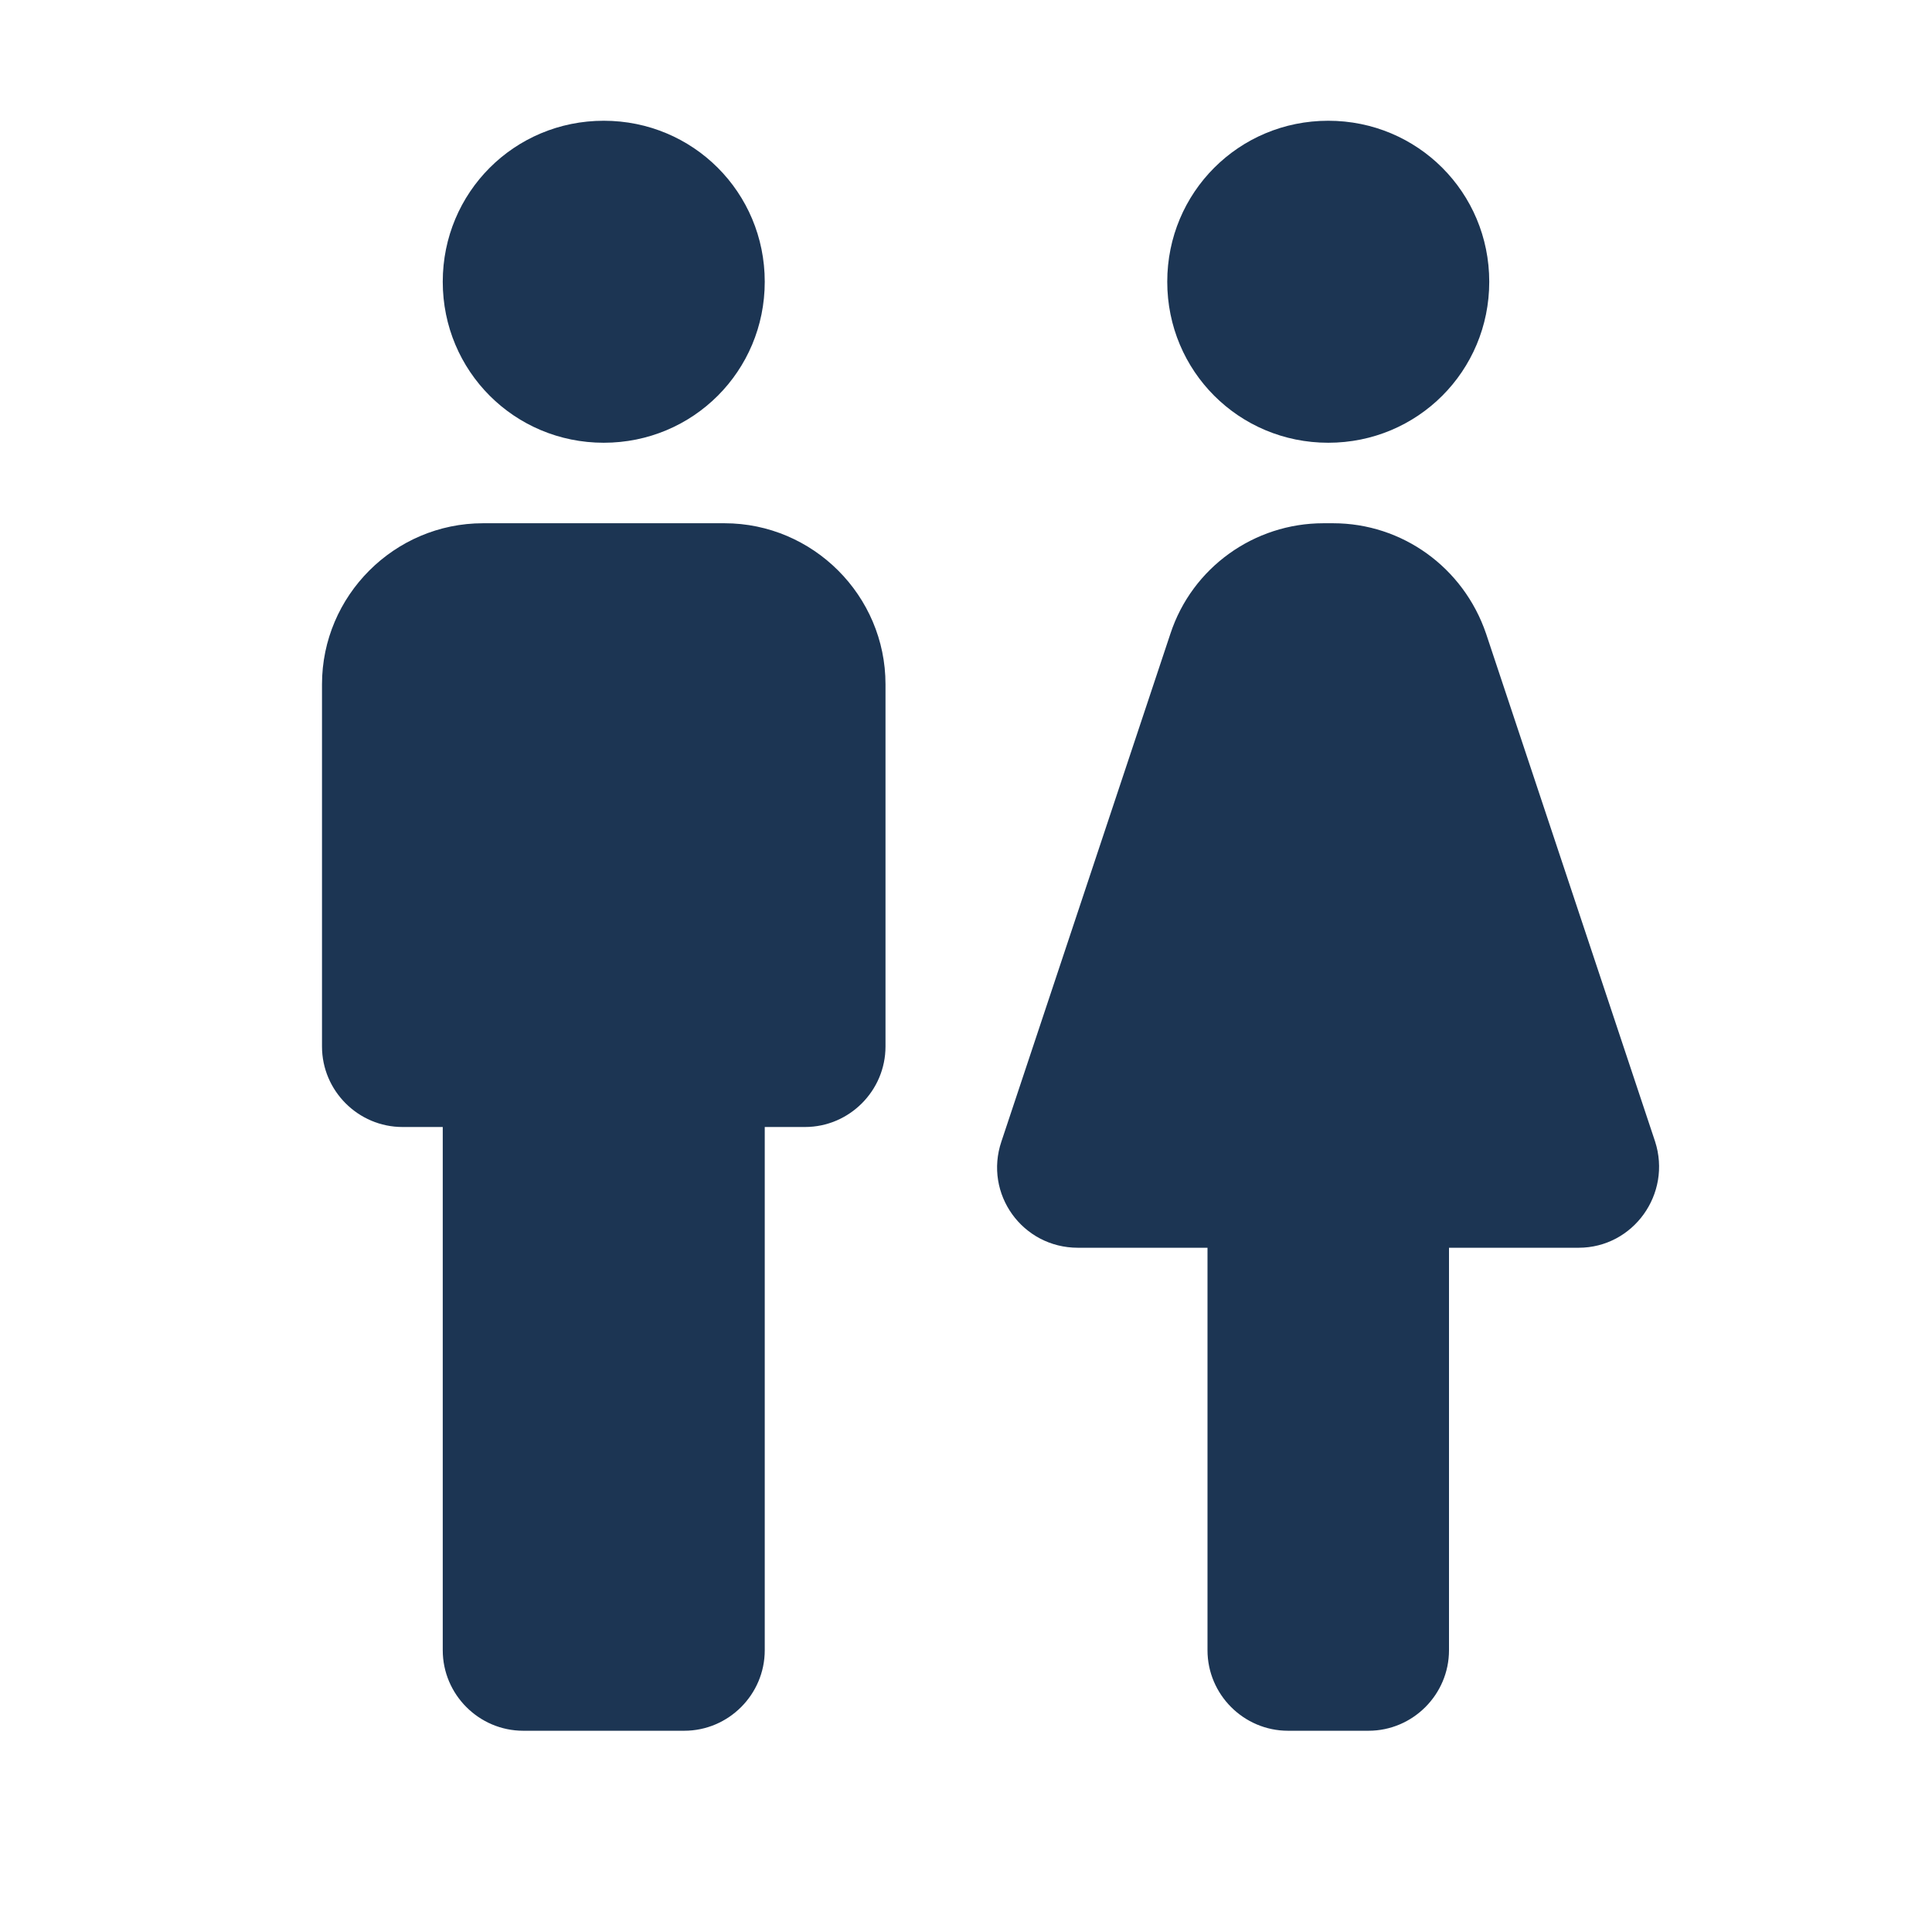 <svg width="24" height="24" viewBox="0 0 24 24" fill="none" xmlns="http://www.w3.org/2000/svg">
<path d="M5.5 20.5V14H5C4.45 14 4 13.55 4 13V8.5C4 7.4 4.9 6.5 6 6.5H9C10.1 6.5 11 7.4 11 8.5V13C11 13.55 10.55 14 10 14H9.5V20.5C9.5 21.05 9.05 21.5 8.5 21.5H6.5C5.95 21.5 5.5 21.05 5.5 20.5ZM18 20.5V15.5H19.61C20.29 15.5 20.77 14.83 20.56 14.18L18.46 7.87C18.18 7.05 17.42 6.5 16.56 6.5H16.44C15.58 6.5 14.81 7.05 14.54 7.87L12.44 14.18C12.22 14.83 12.7 15.5 13.39 15.5H15V20.5C15 21.05 15.45 21.5 16 21.5H17C17.55 21.5 18 21.05 18 20.5ZM7.5 5.5C8.61 5.5 9.5 4.61 9.5 3.5C9.5 2.39 8.61 1.5 7.5 1.5C6.39 1.5 5.5 2.39 5.5 3.5C5.5 4.61 6.39 5.5 7.5 5.5ZM16.5 5.5C17.61 5.5 18.5 4.61 18.5 3.5C18.5 2.39 17.61 1.5 16.5 1.5C15.39 1.5 14.5 2.39 14.5 3.5C14.5 4.61 15.39 5.5 16.5 5.5Z" fill="#1C3553"/>
</svg>
